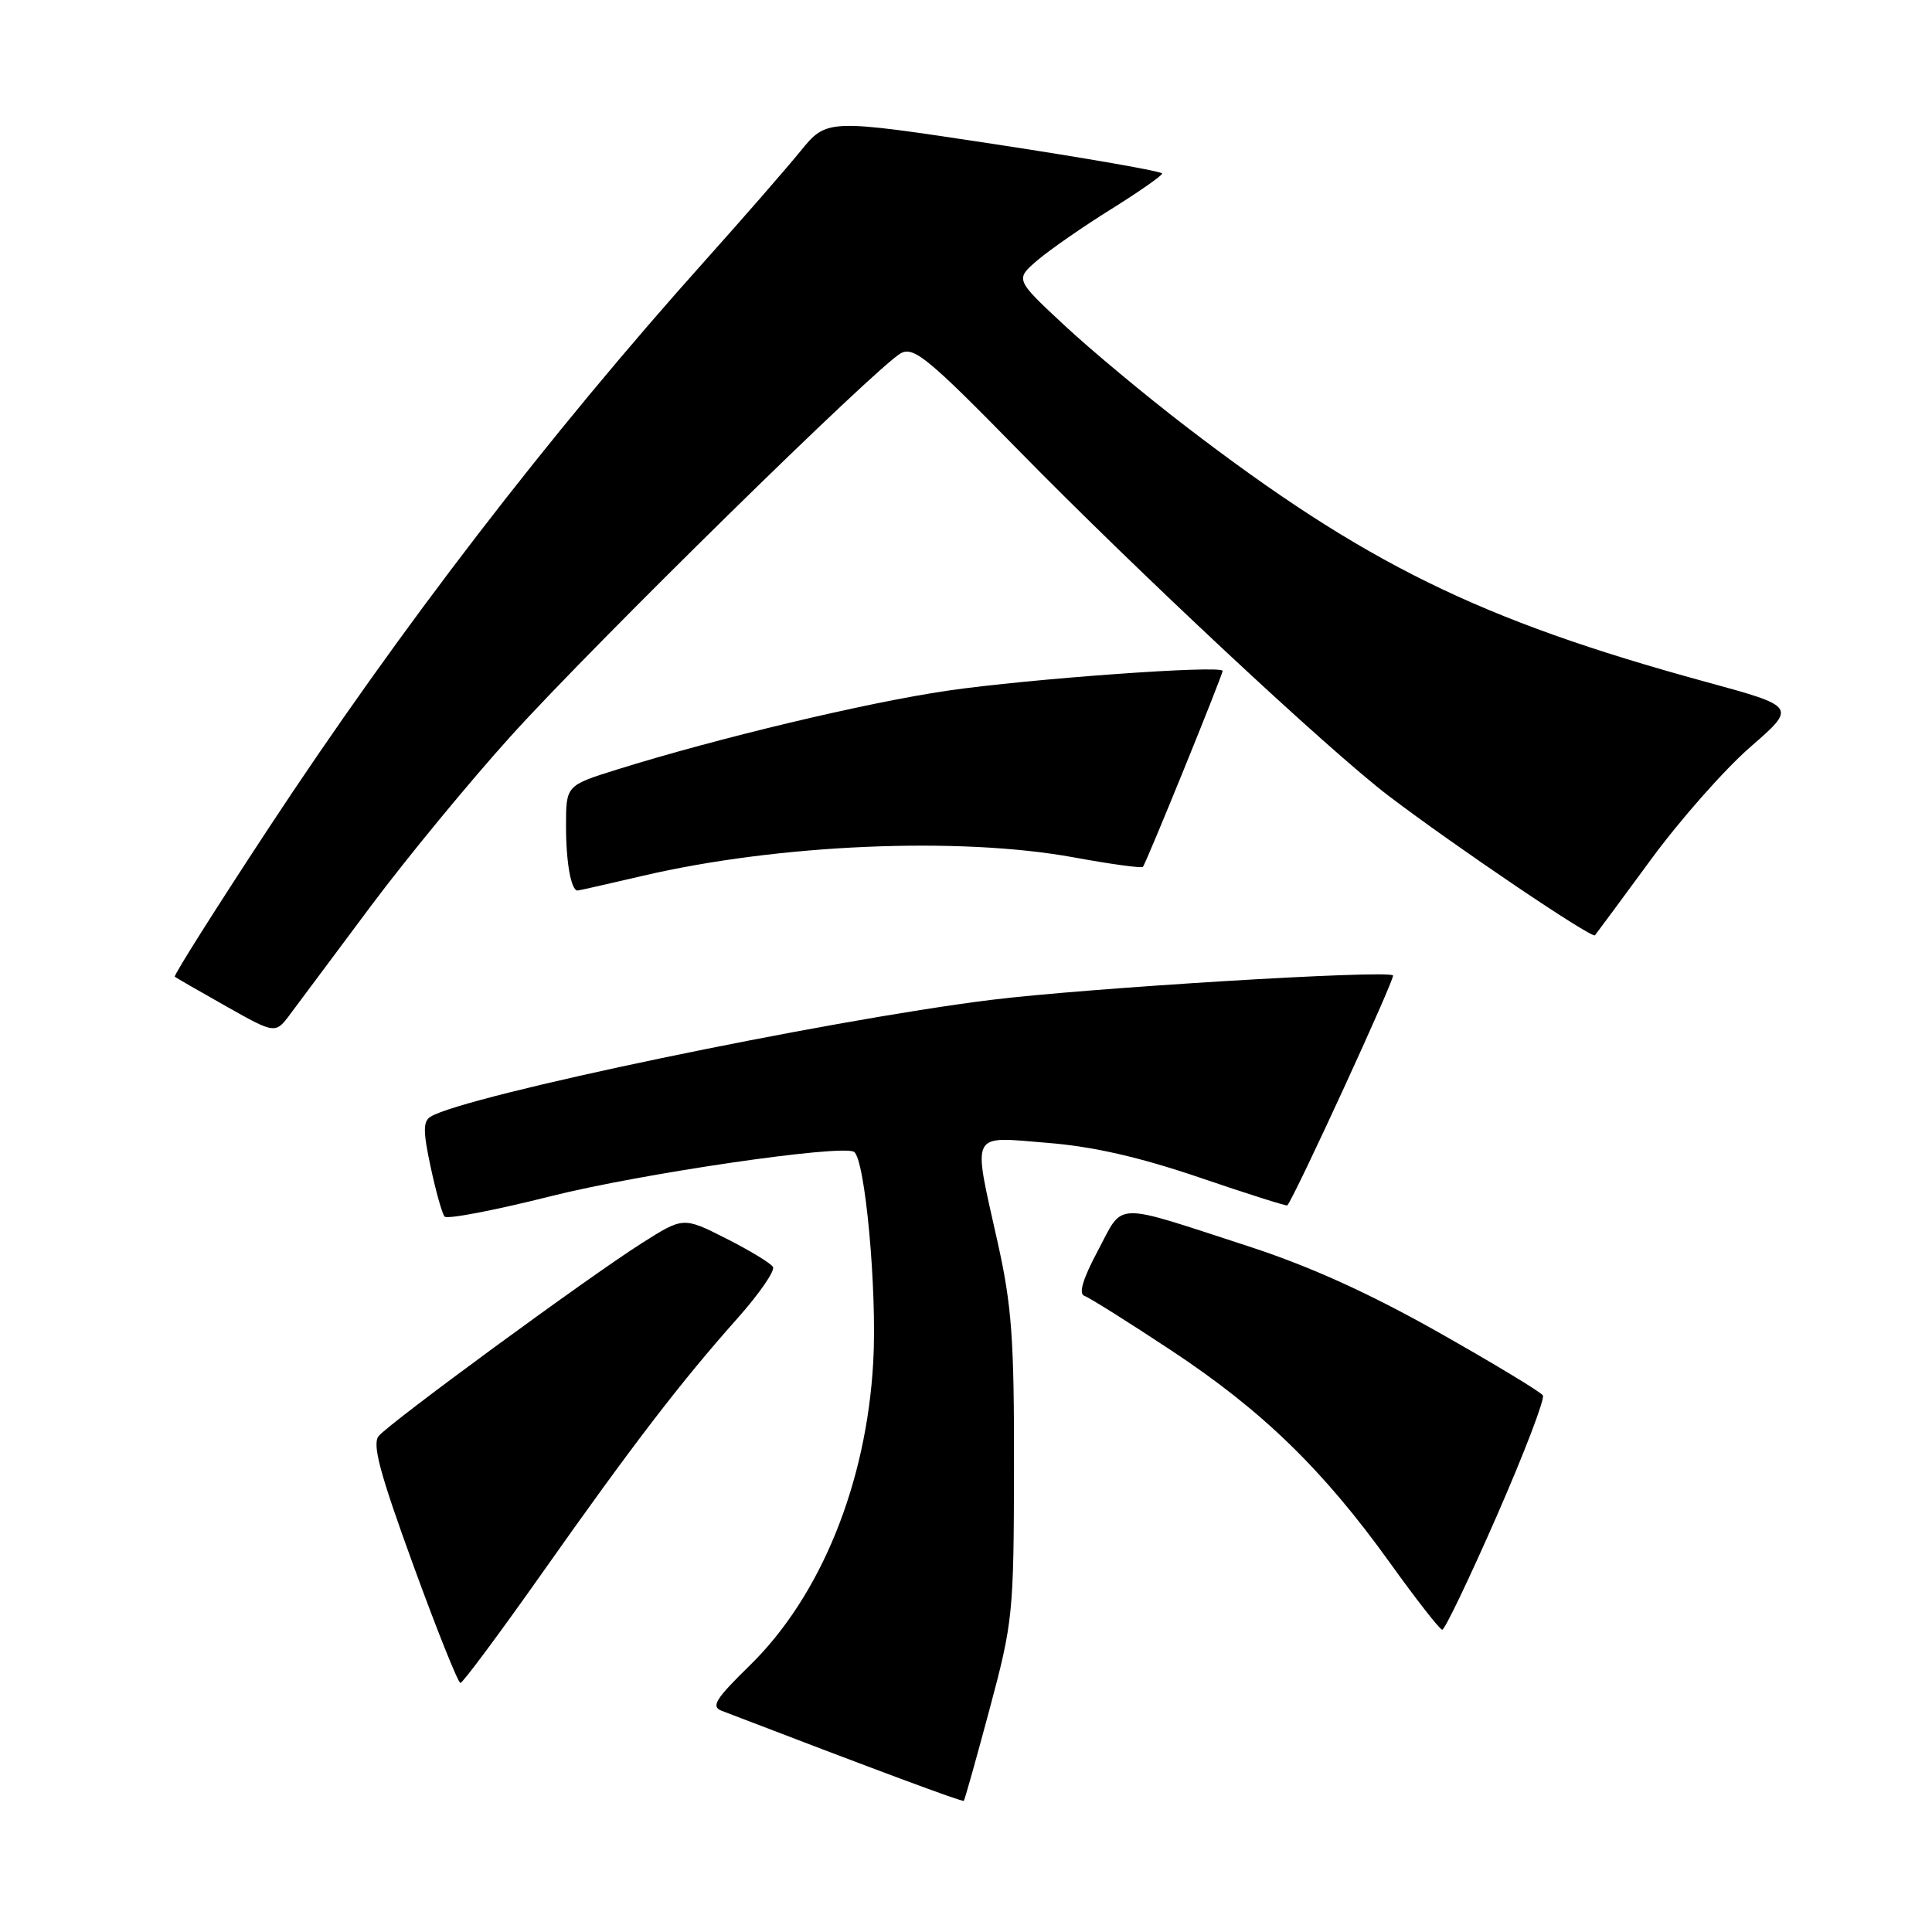 <?xml version="1.0" encoding="UTF-8" standalone="no"?>
<!DOCTYPE svg PUBLIC "-//W3C//DTD SVG 1.1//EN" "http://www.w3.org/Graphics/SVG/1.1/DTD/svg11.dtd" >
<svg xmlns="http://www.w3.org/2000/svg" xmlns:xlink="http://www.w3.org/1999/xlink" version="1.1" viewBox="0 0 256 256">
 <g >
 <path fill="currentColor"
d=" M 131.13 226.45 C 134.22 214.92 134.33 213.79 134.36 194.50 C 134.39 177.48 134.07 173.03 132.20 164.64 C 128.86 149.67 128.41 150.60 138.75 151.43 C 144.87 151.92 150.94 153.31 158.95 156.03 C 165.25 158.18 170.48 159.84 170.58 159.72 C 171.64 158.41 184.90 129.56 184.58 129.25 C 183.82 128.49 143.94 130.92 131.24 132.50 C 109.33 135.23 61.55 145.19 57.05 147.97 C 56.05 148.59 56.05 149.90 57.06 154.62 C 57.75 157.85 58.58 160.82 58.91 161.20 C 59.24 161.59 65.58 160.37 73.00 158.50 C 84.89 155.51 111.39 151.63 113.15 152.62 C 114.62 153.46 116.24 170.97 115.71 180.46 C 114.81 196.61 108.74 211.52 99.32 220.71 C 94.80 225.13 94.18 226.13 95.63 226.69 C 116.37 234.65 127.53 238.80 127.71 238.62 C 127.83 238.50 129.37 233.02 131.13 226.45 Z  M 71.97 208.25 C 83.79 191.49 90.21 183.12 97.74 174.66 C 100.62 171.42 102.73 168.36 102.42 167.87 C 102.11 167.37 99.31 165.67 96.20 164.10 C 90.54 161.24 90.54 161.24 85.02 164.74 C 77.87 169.28 51.67 188.49 50.18 190.28 C 49.29 191.35 50.32 195.19 54.74 207.33 C 57.88 215.95 60.70 223.00 61.01 223.00 C 61.32 223.00 66.25 216.36 71.97 208.25 Z  M 198.33 200.87 C 201.97 192.55 204.72 185.36 204.44 184.90 C 204.15 184.43 197.90 180.66 190.54 176.50 C 181.32 171.30 173.49 167.76 165.33 165.11 C 147.27 159.24 148.95 159.19 145.49 165.69 C 143.47 169.48 142.89 171.43 143.69 171.71 C 144.35 171.94 149.53 175.19 155.20 178.94 C 167.23 186.89 175.27 194.69 184.13 207.02 C 187.63 211.90 190.77 215.92 191.10 215.95 C 191.43 215.98 194.68 209.19 198.33 200.87 Z  M 49.14 120.06 C 53.89 113.70 62.25 103.55 67.72 97.50 C 78.66 85.39 116.30 48.44 119.38 46.80 C 121.08 45.89 123.06 47.52 134.91 59.62 C 150.75 75.78 176.01 99.37 183.97 105.43 C 192.73 112.10 210.94 124.40 211.34 123.93 C 211.54 123.69 214.87 119.19 218.74 113.92 C 222.60 108.65 228.53 101.94 231.92 98.99 C 238.07 93.64 238.07 93.64 226.06 90.36 C 196.03 82.15 180.83 74.68 157.10 56.48 C 151.82 52.43 144.57 46.40 141.00 43.07 C 134.50 37.02 134.50 37.02 137.50 34.46 C 139.15 33.06 143.53 30.02 147.24 27.71 C 150.95 25.39 153.99 23.27 153.99 22.99 C 154.00 22.71 144.00 20.96 131.79 19.10 C 109.57 15.73 109.57 15.73 106.04 20.06 C 104.09 22.45 98.45 28.92 93.50 34.45 C 72.68 57.68 52.97 83.32 35.53 109.83 C 28.54 120.46 22.97 129.28 23.16 129.42 C 23.35 129.57 26.42 131.34 30.00 133.36 C 36.50 137.02 36.50 137.02 38.50 134.32 C 39.60 132.84 44.39 126.42 49.14 120.06 Z  M 85.17 116.05 C 103.14 111.85 127.14 110.83 142.30 113.61 C 147.14 114.50 151.26 115.06 151.44 114.86 C 151.86 114.42 162.00 89.47 162.00 88.90 C 162.00 88.09 136.29 89.95 125.54 91.52 C 114.78 93.10 95.13 97.79 81.75 101.97 C 75.00 104.08 75.00 104.08 75.00 109.46 C 75.00 114.28 75.67 118.00 76.53 118.00 C 76.70 118.00 80.59 117.12 85.17 116.05 Z "/>
</g>
</svg>